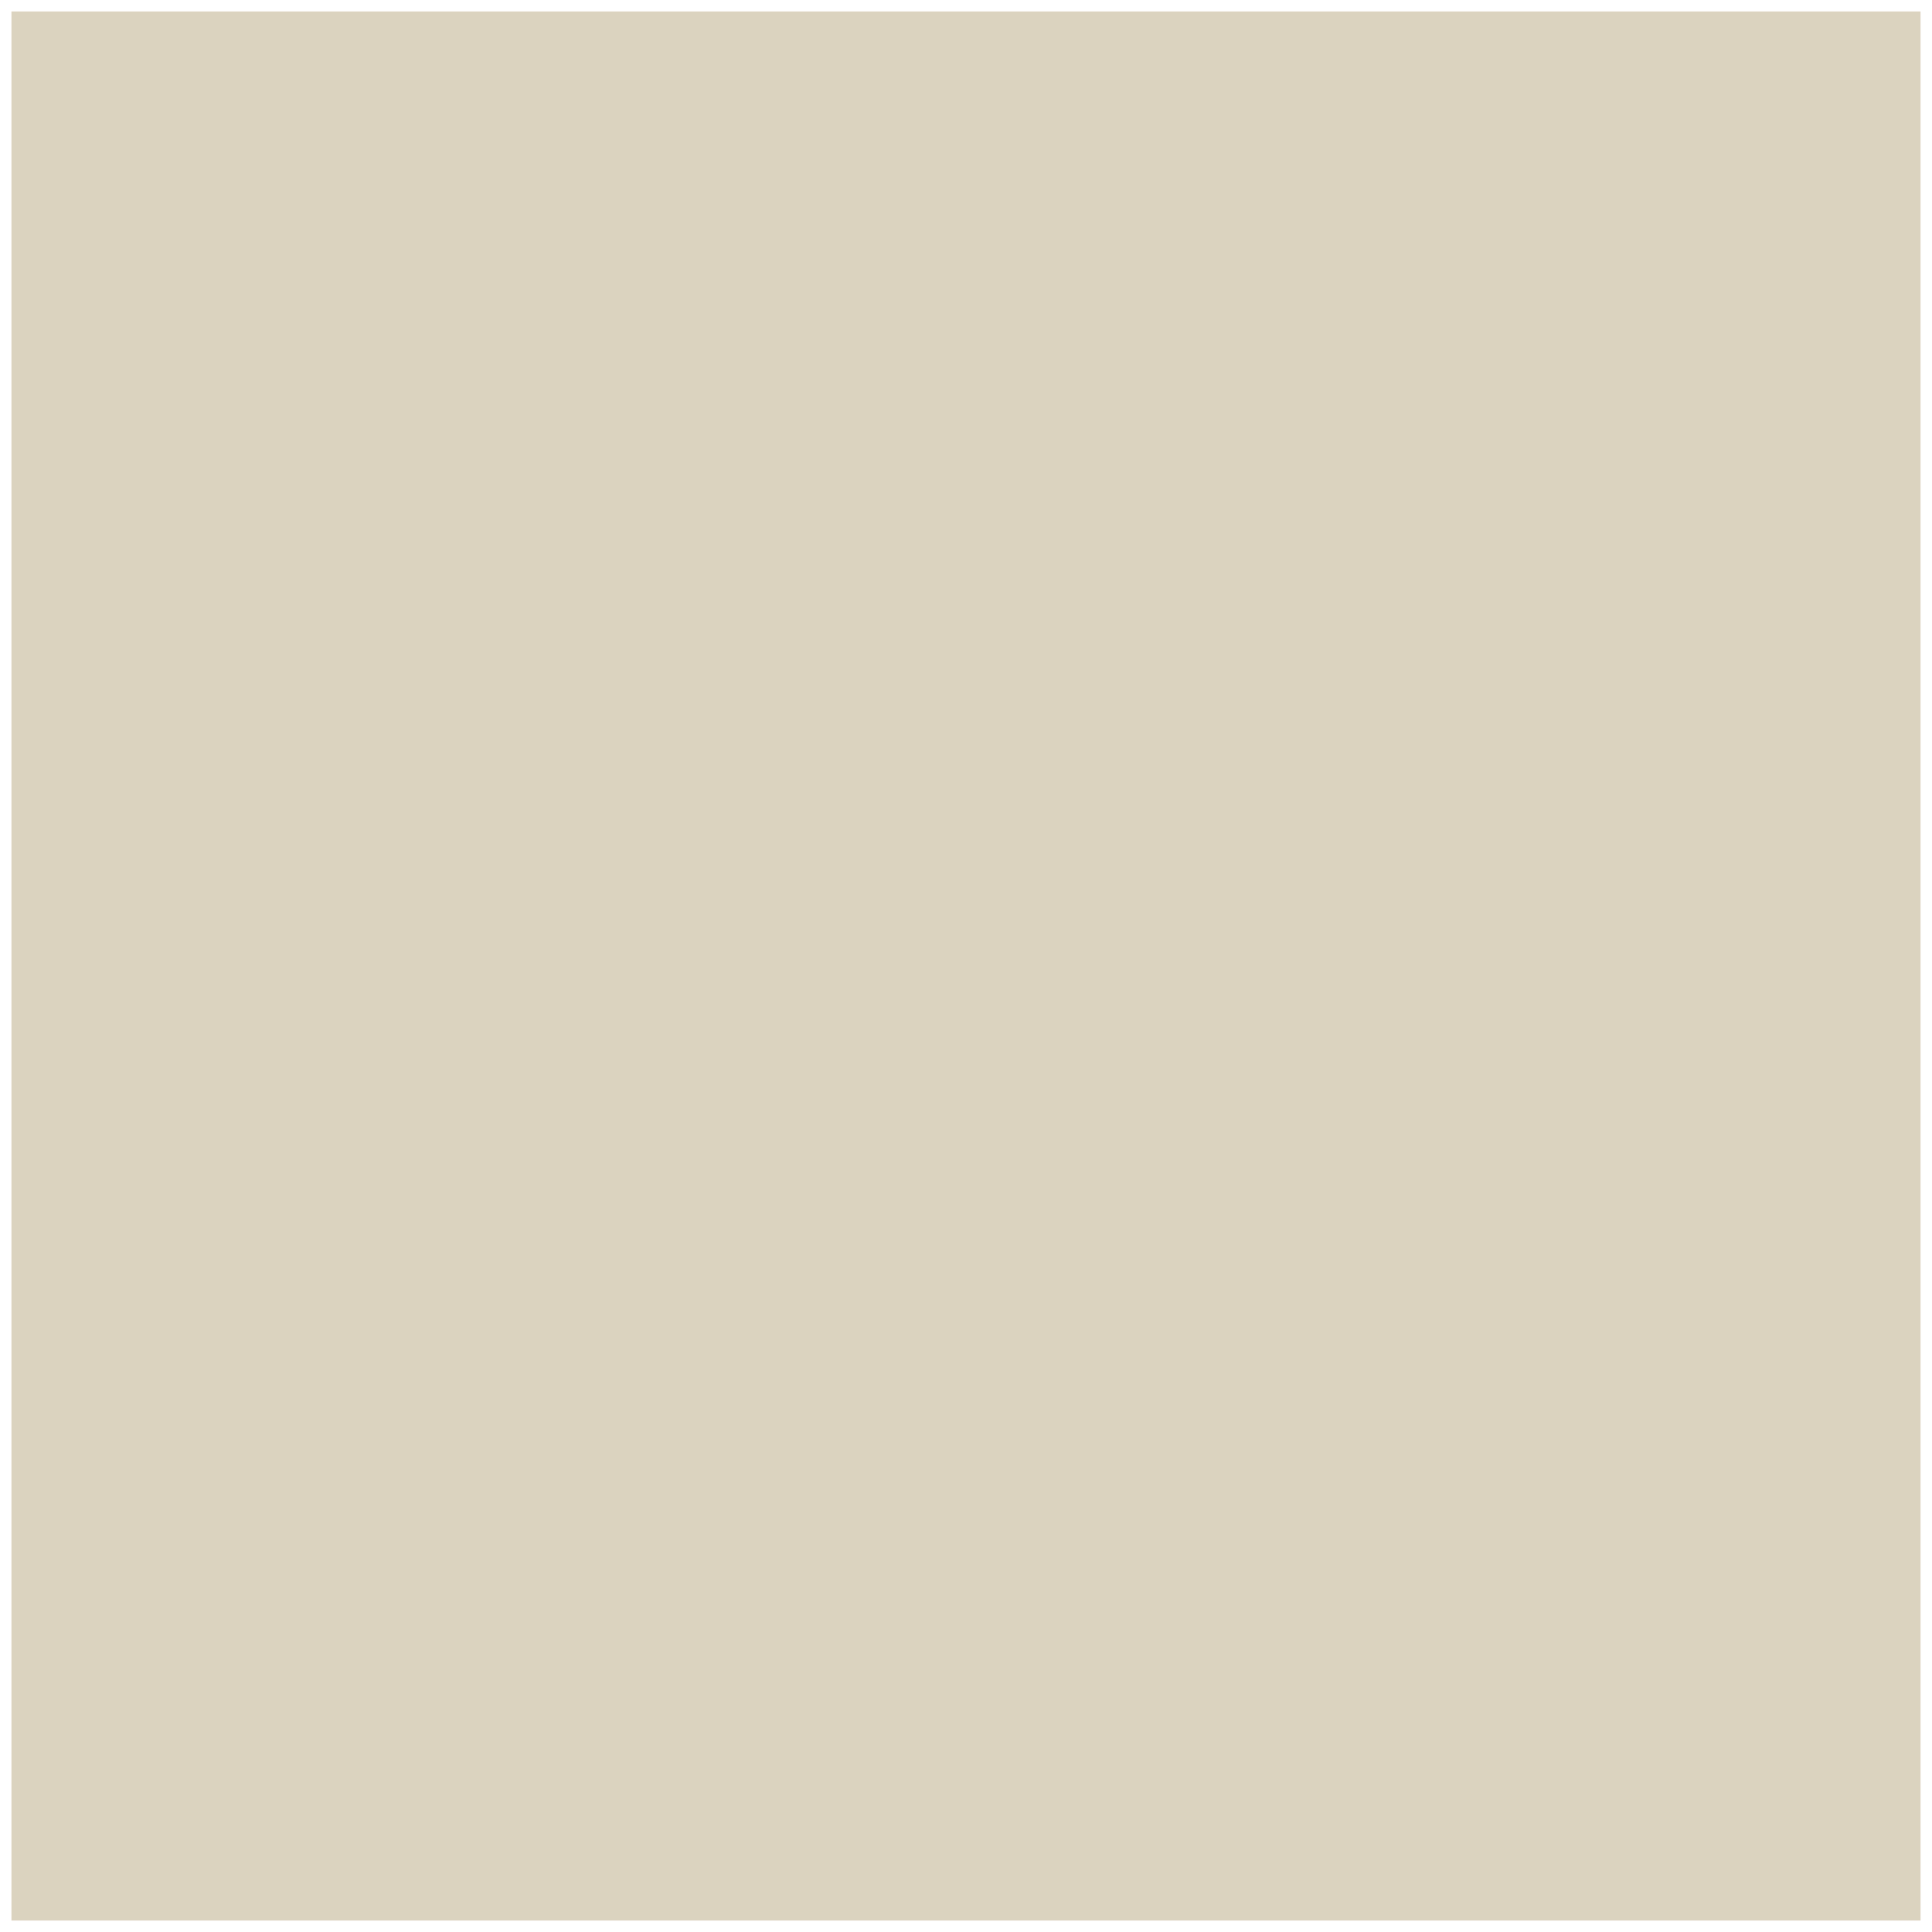 <svg width="506" height="506" viewBox="0 0 506 506" fill="none" xmlns="http://www.w3.org/2000/svg">
<g filter="url(#filter0_ng_2183_30)">
<rect x="3" y="3" width="500" height="500" fill="#DBD3BF"/>
</g>
<defs>
<filter id="filter0_ng_2183_30" x="0.1" y="0.1" width="505.8" height="505.8" filterUnits="userSpaceOnUse" color-interpolation-filters="sRGB">
<feFlood flood-opacity="0" result="BackgroundImageFix"/>
<feBlend mode="normal" in="SourceGraphic" in2="BackgroundImageFix" result="shape"/>
<feTurbulence type="fractalNoise" baseFrequency="2 2" stitchTiles="stitch" numOctaves="3" result="noise" seed="5047" />
<feColorMatrix in="noise" type="luminanceToAlpha" result="alphaNoise" />
<feComponentTransfer in="alphaNoise" result="coloredNoise1">
<feFuncA type="discrete" tableValues="1 1 1 1 1 1 1 1 1 1 1 1 1 1 1 1 1 1 1 1 1 1 1 1 1 1 1 1 1 1 1 1 1 1 1 1 1 1 1 1 1 1 1 1 1 1 1 1 1 1 1 0 0 0 0 0 0 0 0 0 0 0 0 0 0 0 0 0 0 0 0 0 0 0 0 0 0 0 0 0 0 0 0 0 0 0 0 0 0 0 0 0 0 0 0 0 0 0 0 0 "/>
</feComponentTransfer>
<feComposite operator="in" in2="shape" in="coloredNoise1" result="noise1Clipped" />
<feFlood flood-color="rgba(98, 98, 98, 0.23)" result="color1Flood" />
<feComposite operator="in" in2="noise1Clipped" in="color1Flood" result="color1" />
<feMerge result="effect1_noise_2183_30">
<feMergeNode in="shape" />
<feMergeNode in="color1" />
</feMerge>
<feTurbulence type="fractalNoise" baseFrequency="0.833 0.833" numOctaves="3" seed="6727" />
<feDisplacementMap in="effect1_noise_2183_30" scale="5.8" xChannelSelector="R" yChannelSelector="G" result="displacedImage" width="100%" height="100%" />
<feMerge result="effect2_texture_2183_30">
<feMergeNode in="displacedImage"/>
</feMerge>
</filter>
</defs>
</svg>
